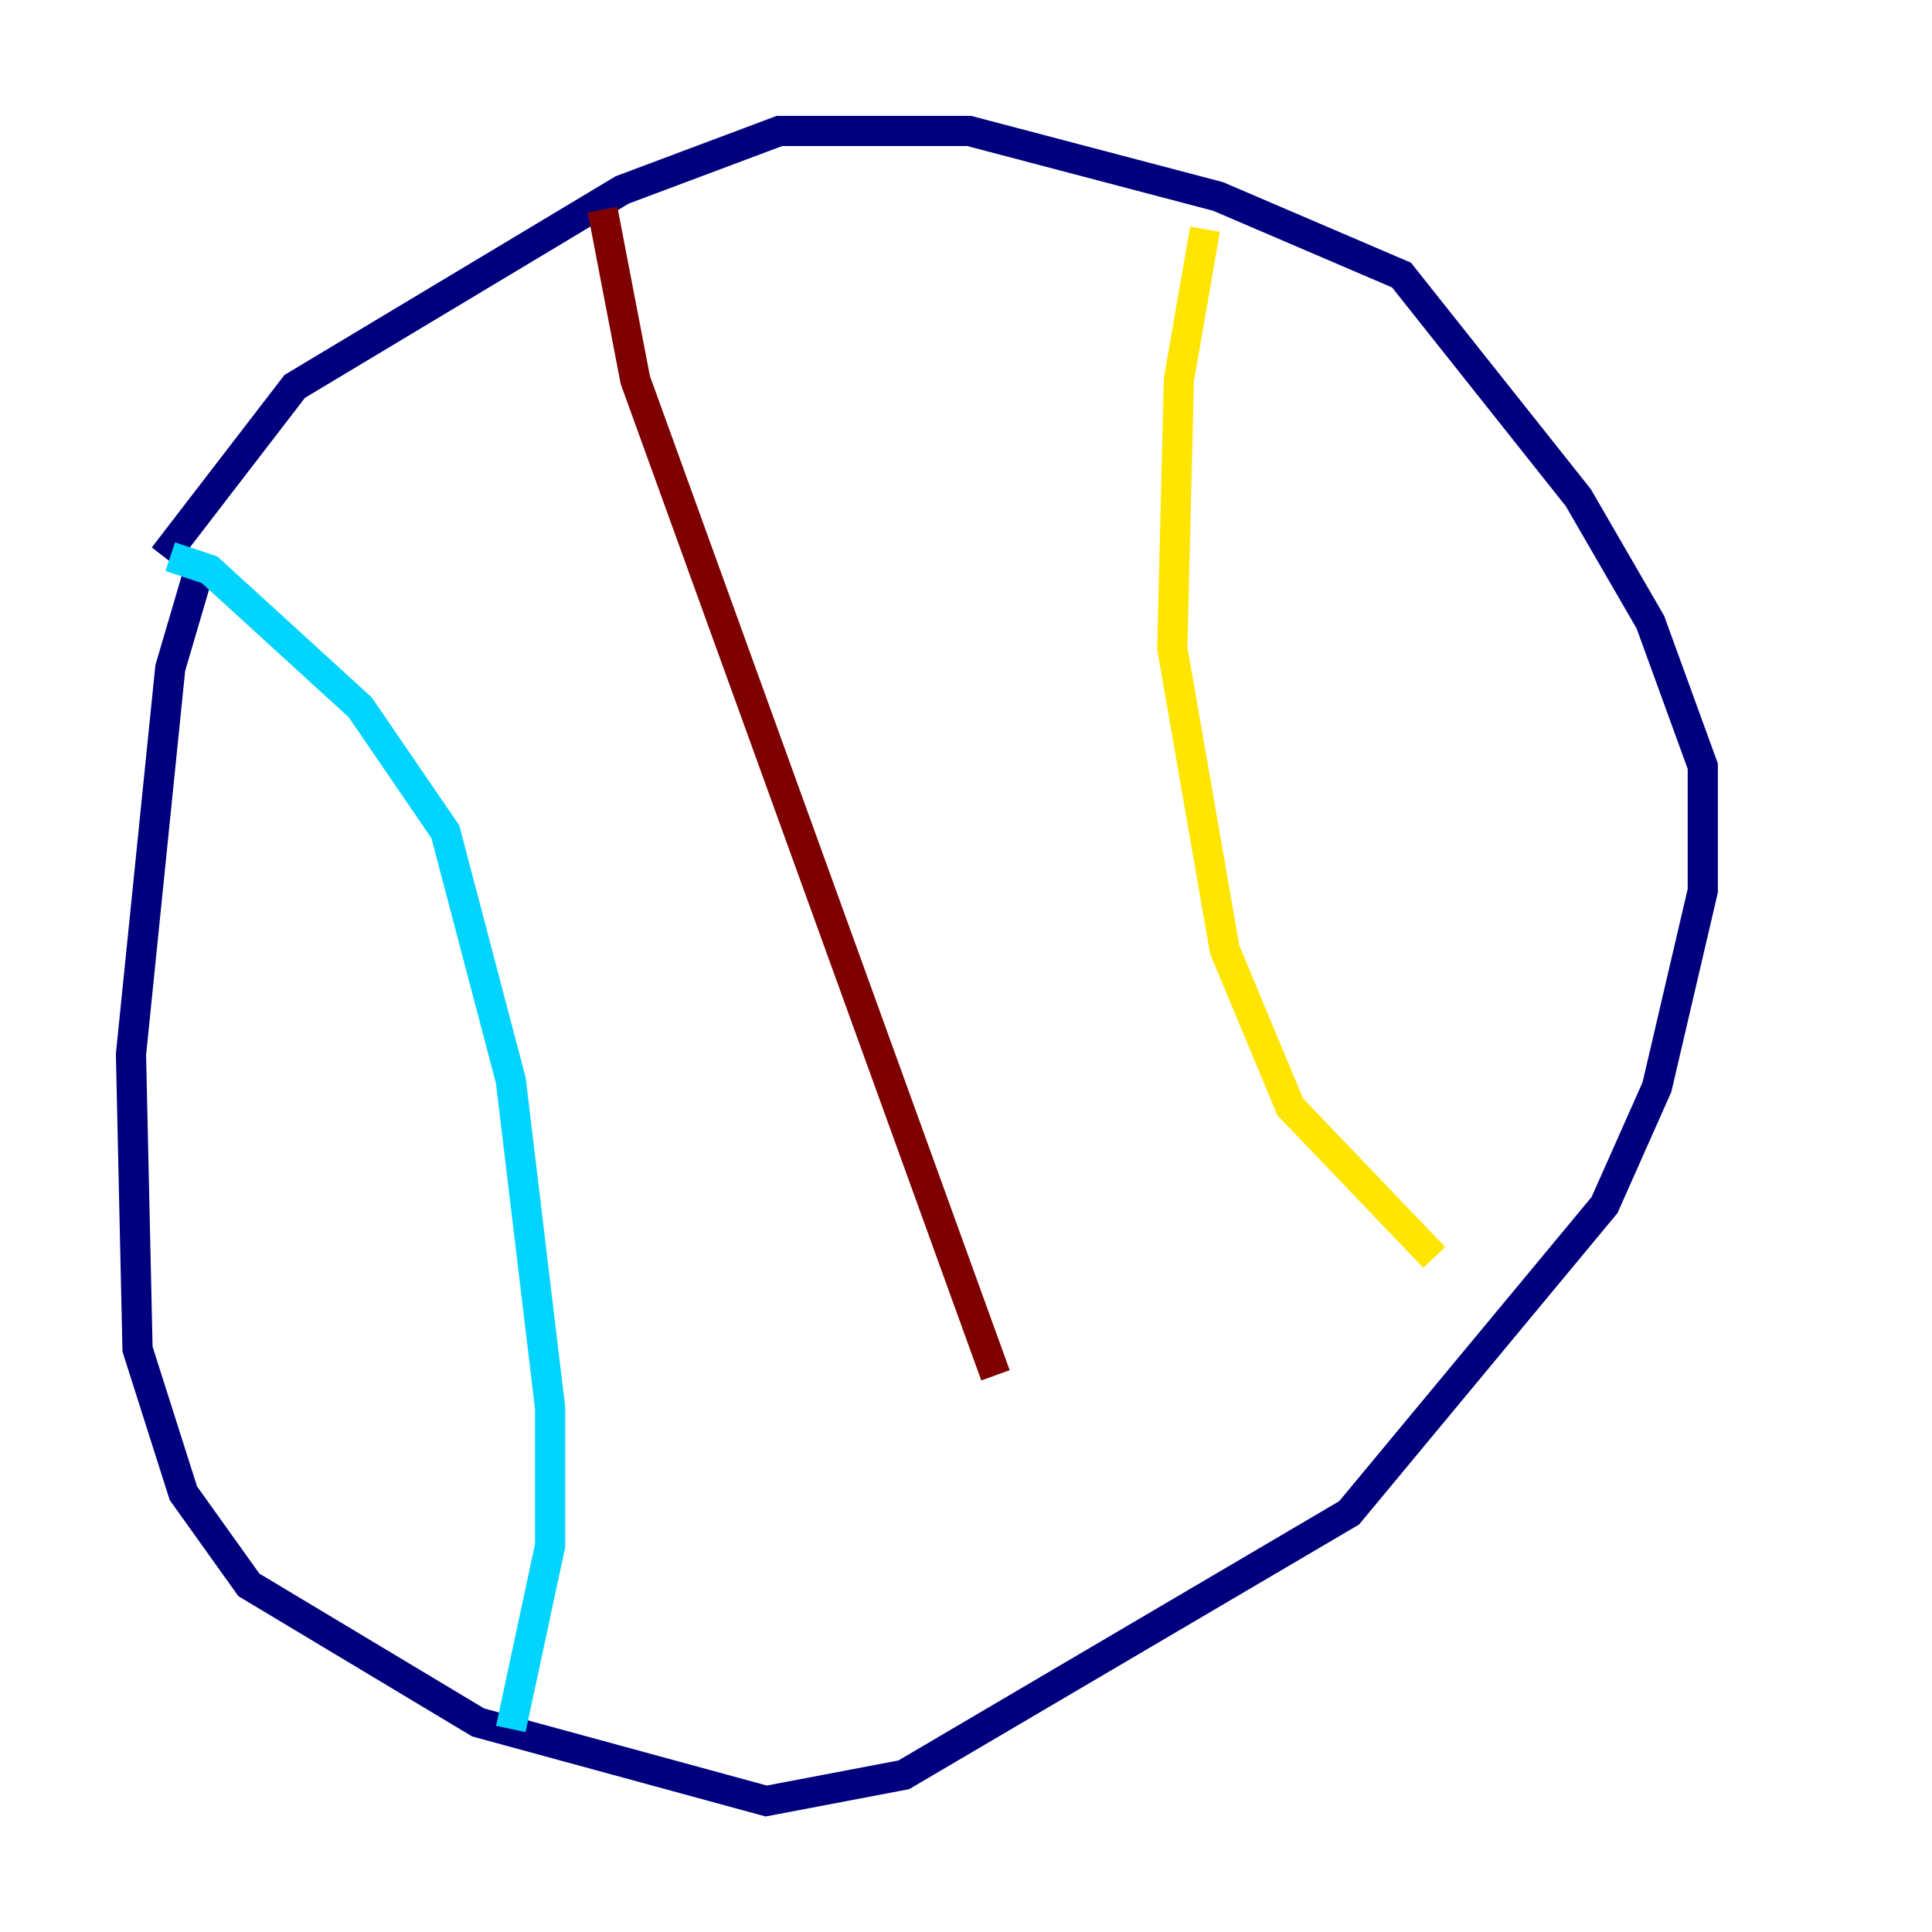 <?xml version="1.0" encoding="utf-8" ?>
<svg baseProfile="tiny" height="128" version="1.2" viewBox="0,0,128,128" width="128" xmlns="http://www.w3.org/2000/svg" xmlns:ev="http://www.w3.org/2001/xml-events" xmlns:xlink="http://www.w3.org/1999/xlink"><defs /><polyline fill="none" points="13.451,36.881 11.281,44.258 8.678,69.858 9.112,89.383 12.149,98.929 16.488,105.003 31.675,114.115 50.766,119.322 59.878,117.586 89.383,100.231 106.305,79.837 109.776,72.027 112.814,59.01 112.814,50.766 109.342,41.22 104.57,32.976 92.854,18.224 80.705,13.017 64.217,8.678 51.634,8.678 41.22,12.583 19.525,25.6 10.848,36.881" stroke="#00007f" stroke-width="2" /><polyline fill="none" points="11.281,36.881 13.885,37.749 23.864,46.861 29.505,55.105 33.844,71.593 36.447,93.288 36.447,102.4 33.844,114.549" stroke="#00d4ff" stroke-width="2" /><polyline fill="none" points="79.837,15.186 78.102,25.166 77.668,42.956 81.139,62.915 85.478,73.329 95.024,83.308" stroke="#ffe500" stroke-width="2" /><polyline fill="none" points="39.919,13.885 42.088,25.166 65.953,91.119" stroke="#7f0000" stroke-width="2" /></svg>